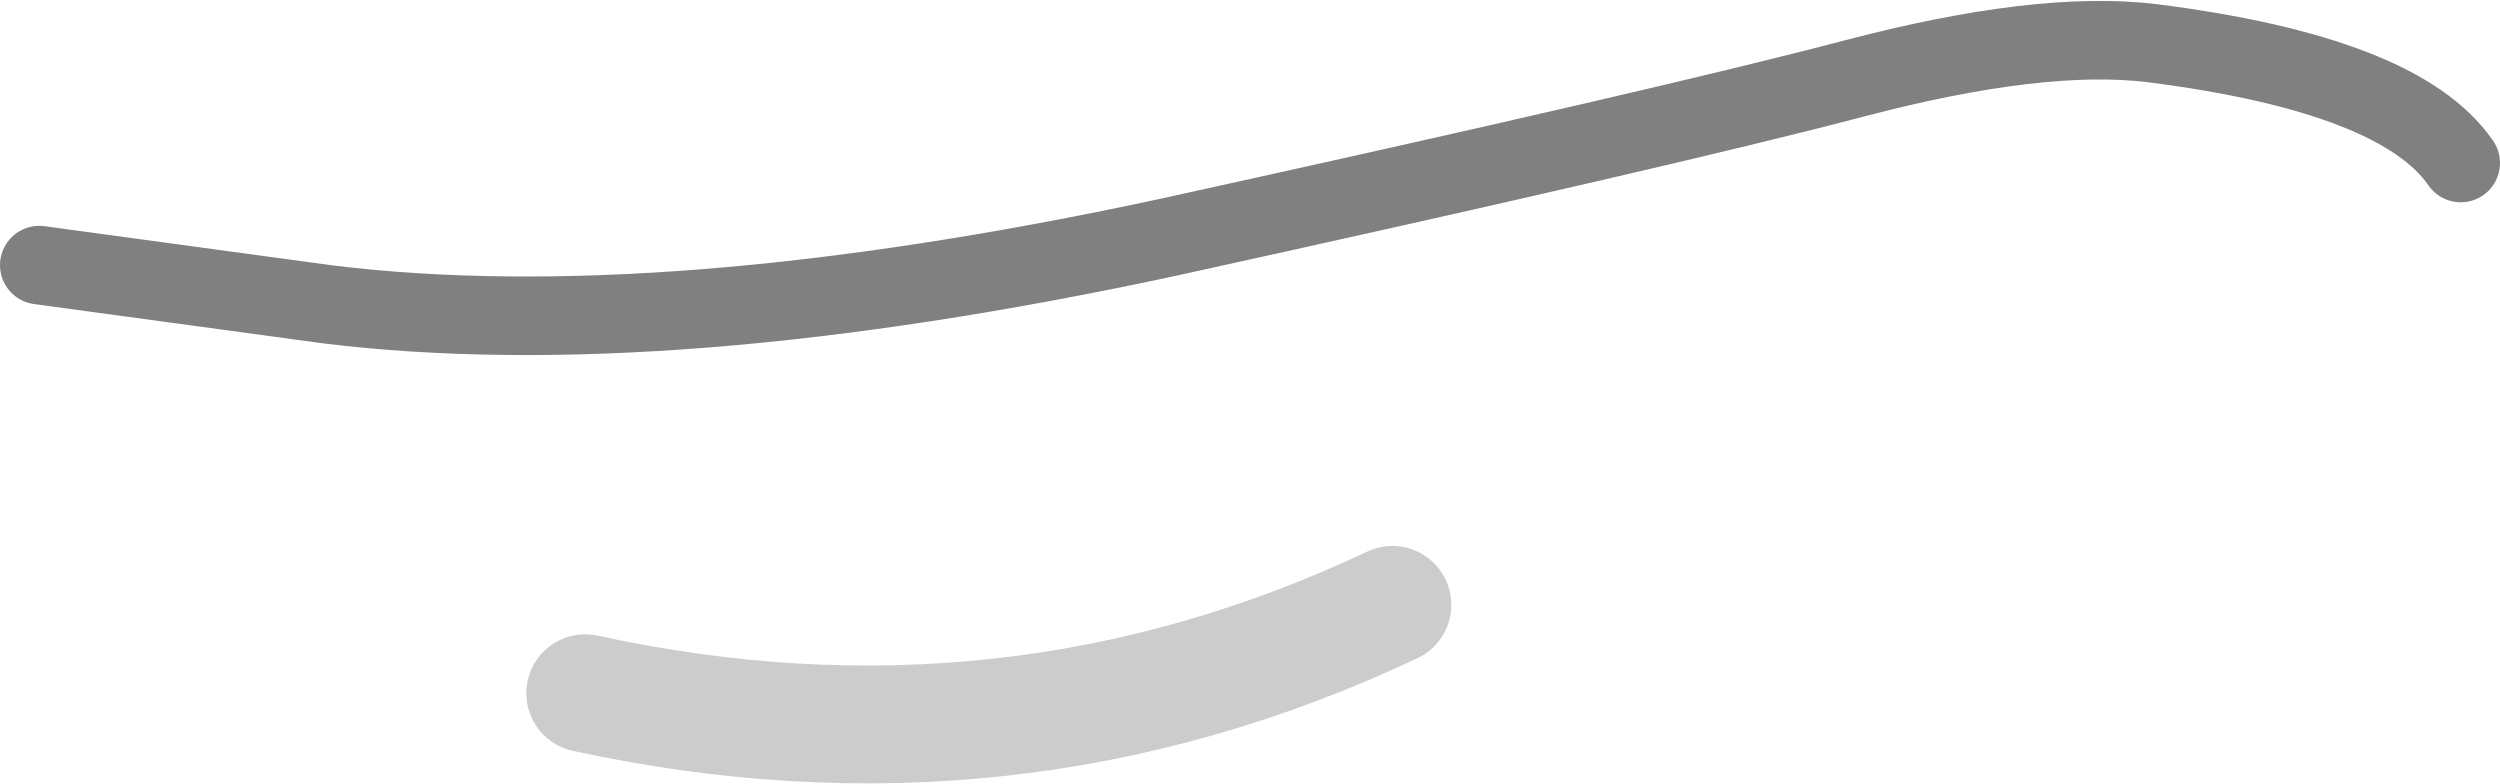 <?xml version="1.0" encoding="UTF-8" standalone="no"?>
<svg xmlns:ffdec="https://www.free-decompiler.com/flash" xmlns:xlink="http://www.w3.org/1999/xlink" ffdec:objectType="shape" height="19.95px" width="63.65px" xmlns="http://www.w3.org/2000/svg">
  <g transform="matrix(1.0, 0.0, 0.0, 1.0, 39.6, 4.3)">
    <path d="M23.05 -0.15 Q21.5 -2.4 15.2 -3.2 12.35 -3.55 7.6 -2.3 2.85 -1.05 -9.9 1.75 -22.7 4.5 -31.25 3.45 L-38.6 2.45" fill="none" stroke="#000000" stroke-linecap="round" stroke-linejoin="miter-clip" stroke-miterlimit="4.0" stroke-opacity="0.498" stroke-width="2.0"/>
    <path d="M-24.7 13.35 Q-13.9 15.7 -4.15 11.1" fill="none" stroke="#000000" stroke-linecap="round" stroke-linejoin="miter-clip" stroke-miterlimit="4.0" stroke-opacity="0.2" stroke-width="3.0"/>
  </g>
</svg>

